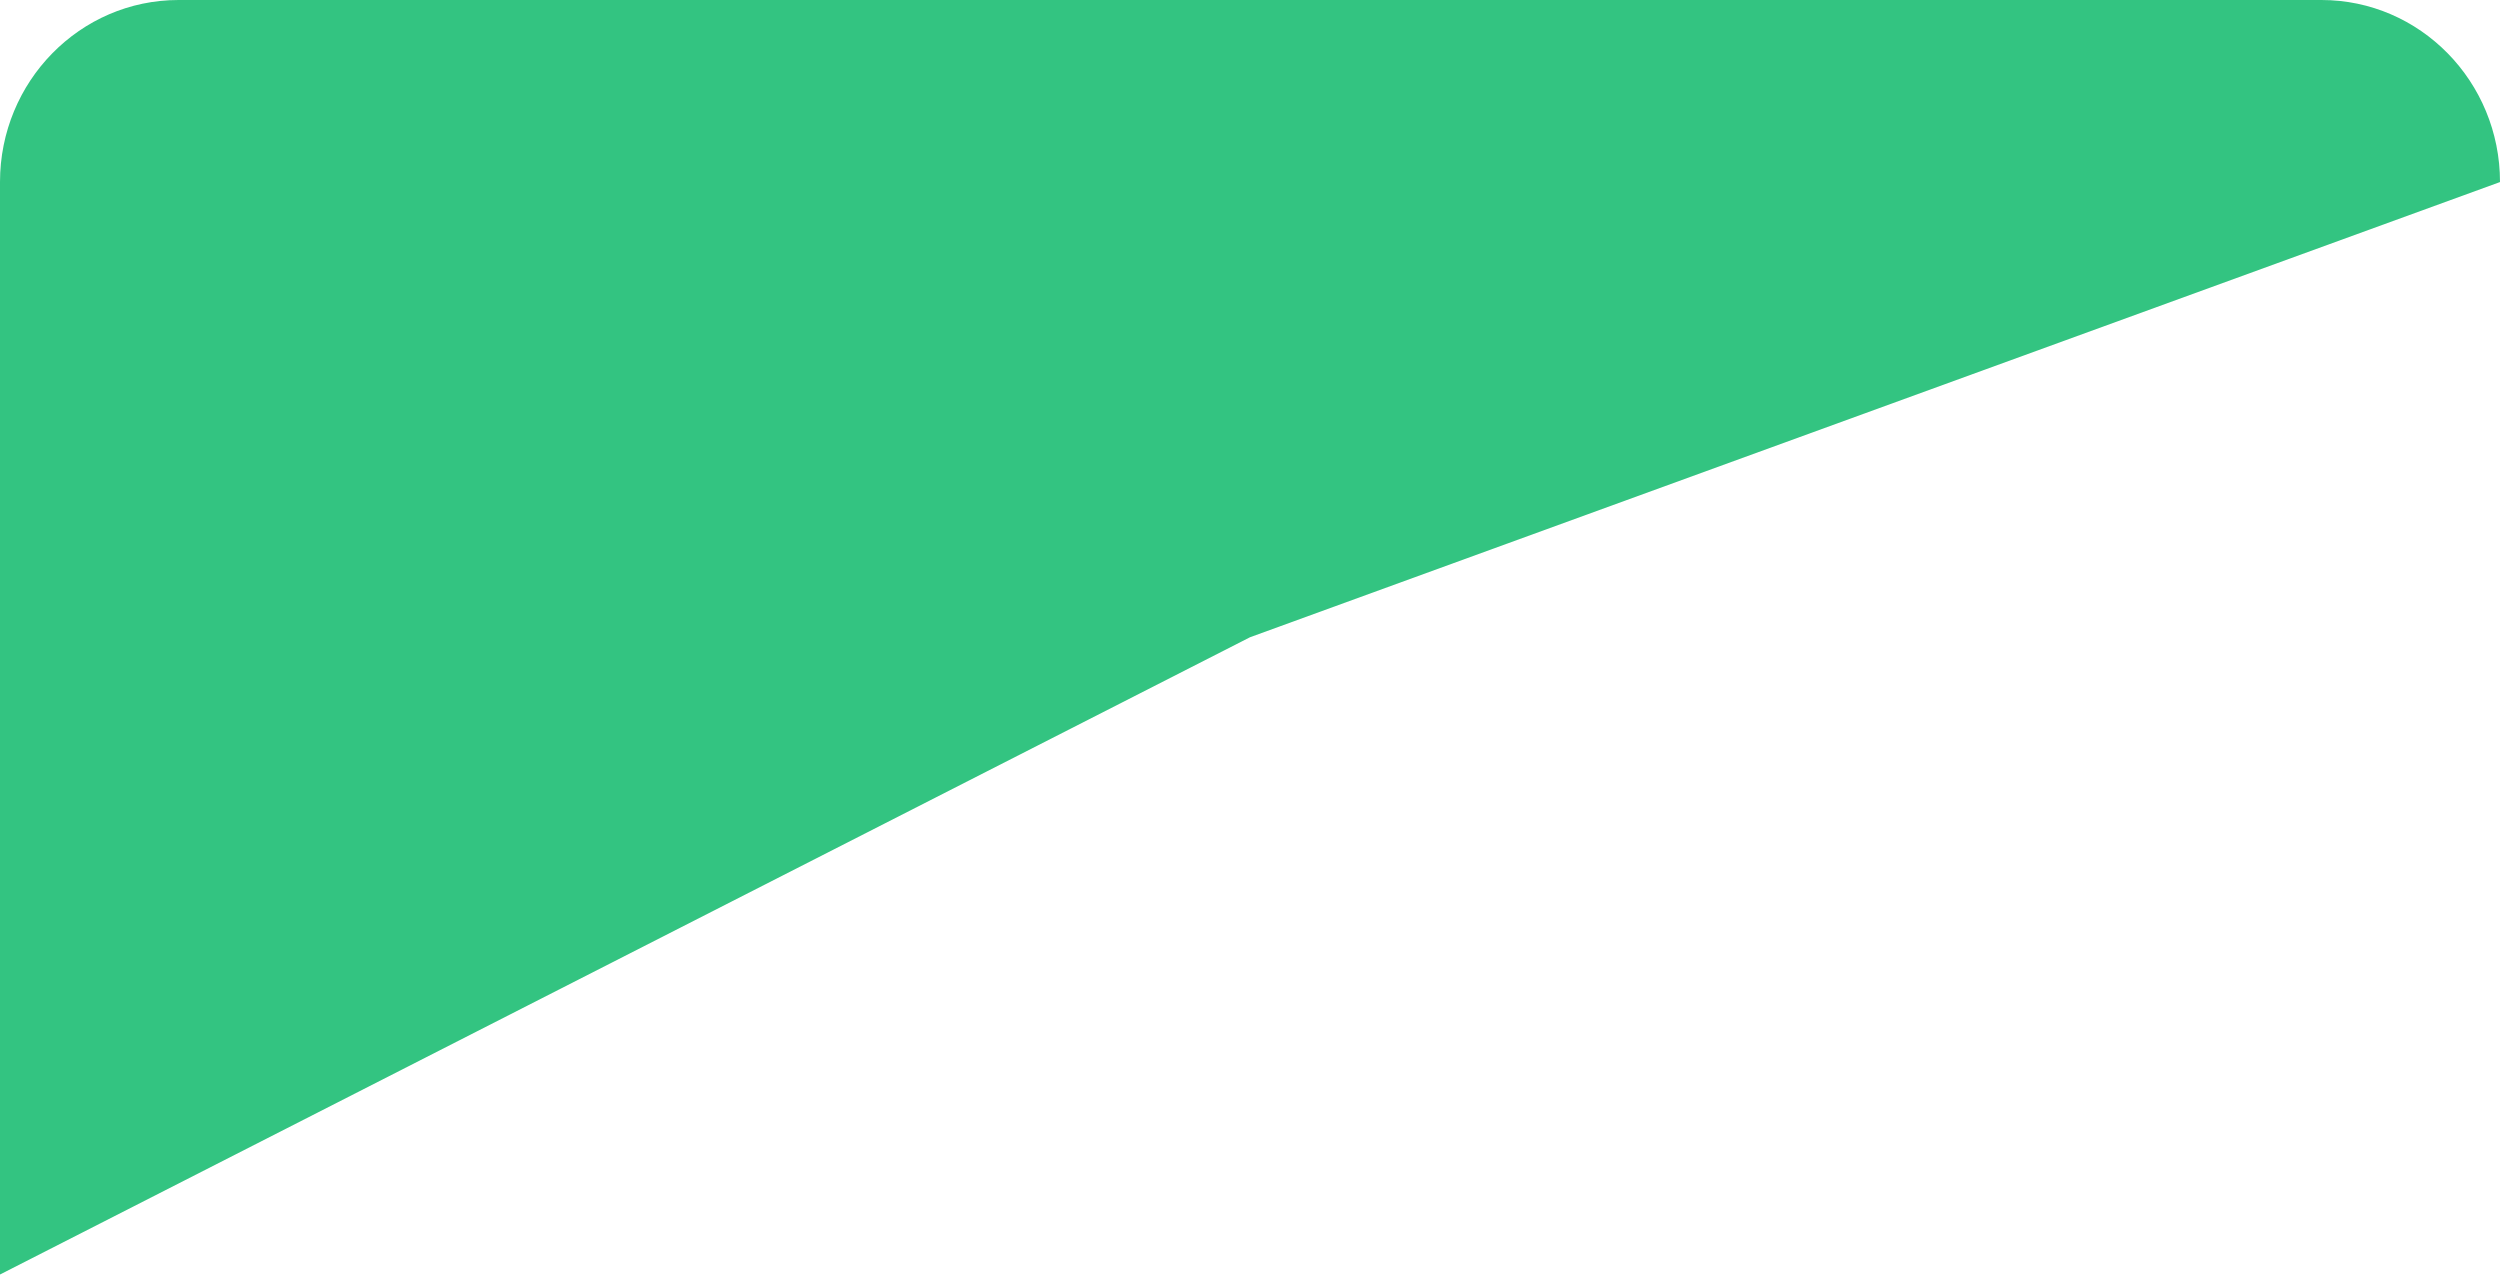 ﻿<?xml version="1.0" encoding="utf-8"?>
<svg version="1.1" xmlns:xlink="http://www.w3.org/1999/xlink" width="51px" height="26px" xmlns="http://www.w3.org/2000/svg">
  <g transform="matrix(1 0 0 1 -651 -315 )">
    <path d="M 0 3.714  C 0 1.663  1.631 0  3.643 0  L 47.357 0  C 49.369 0  51 1.663  51 3.714  L 25.5 13  L 51 26  L 25.5 13  L 0 26  L 0 3.714  Z " fill-rule="nonzero" fill="#33c481" stroke="none" transform="matrix(1 0 0 1 651 315 )" />
  </g>
</svg>